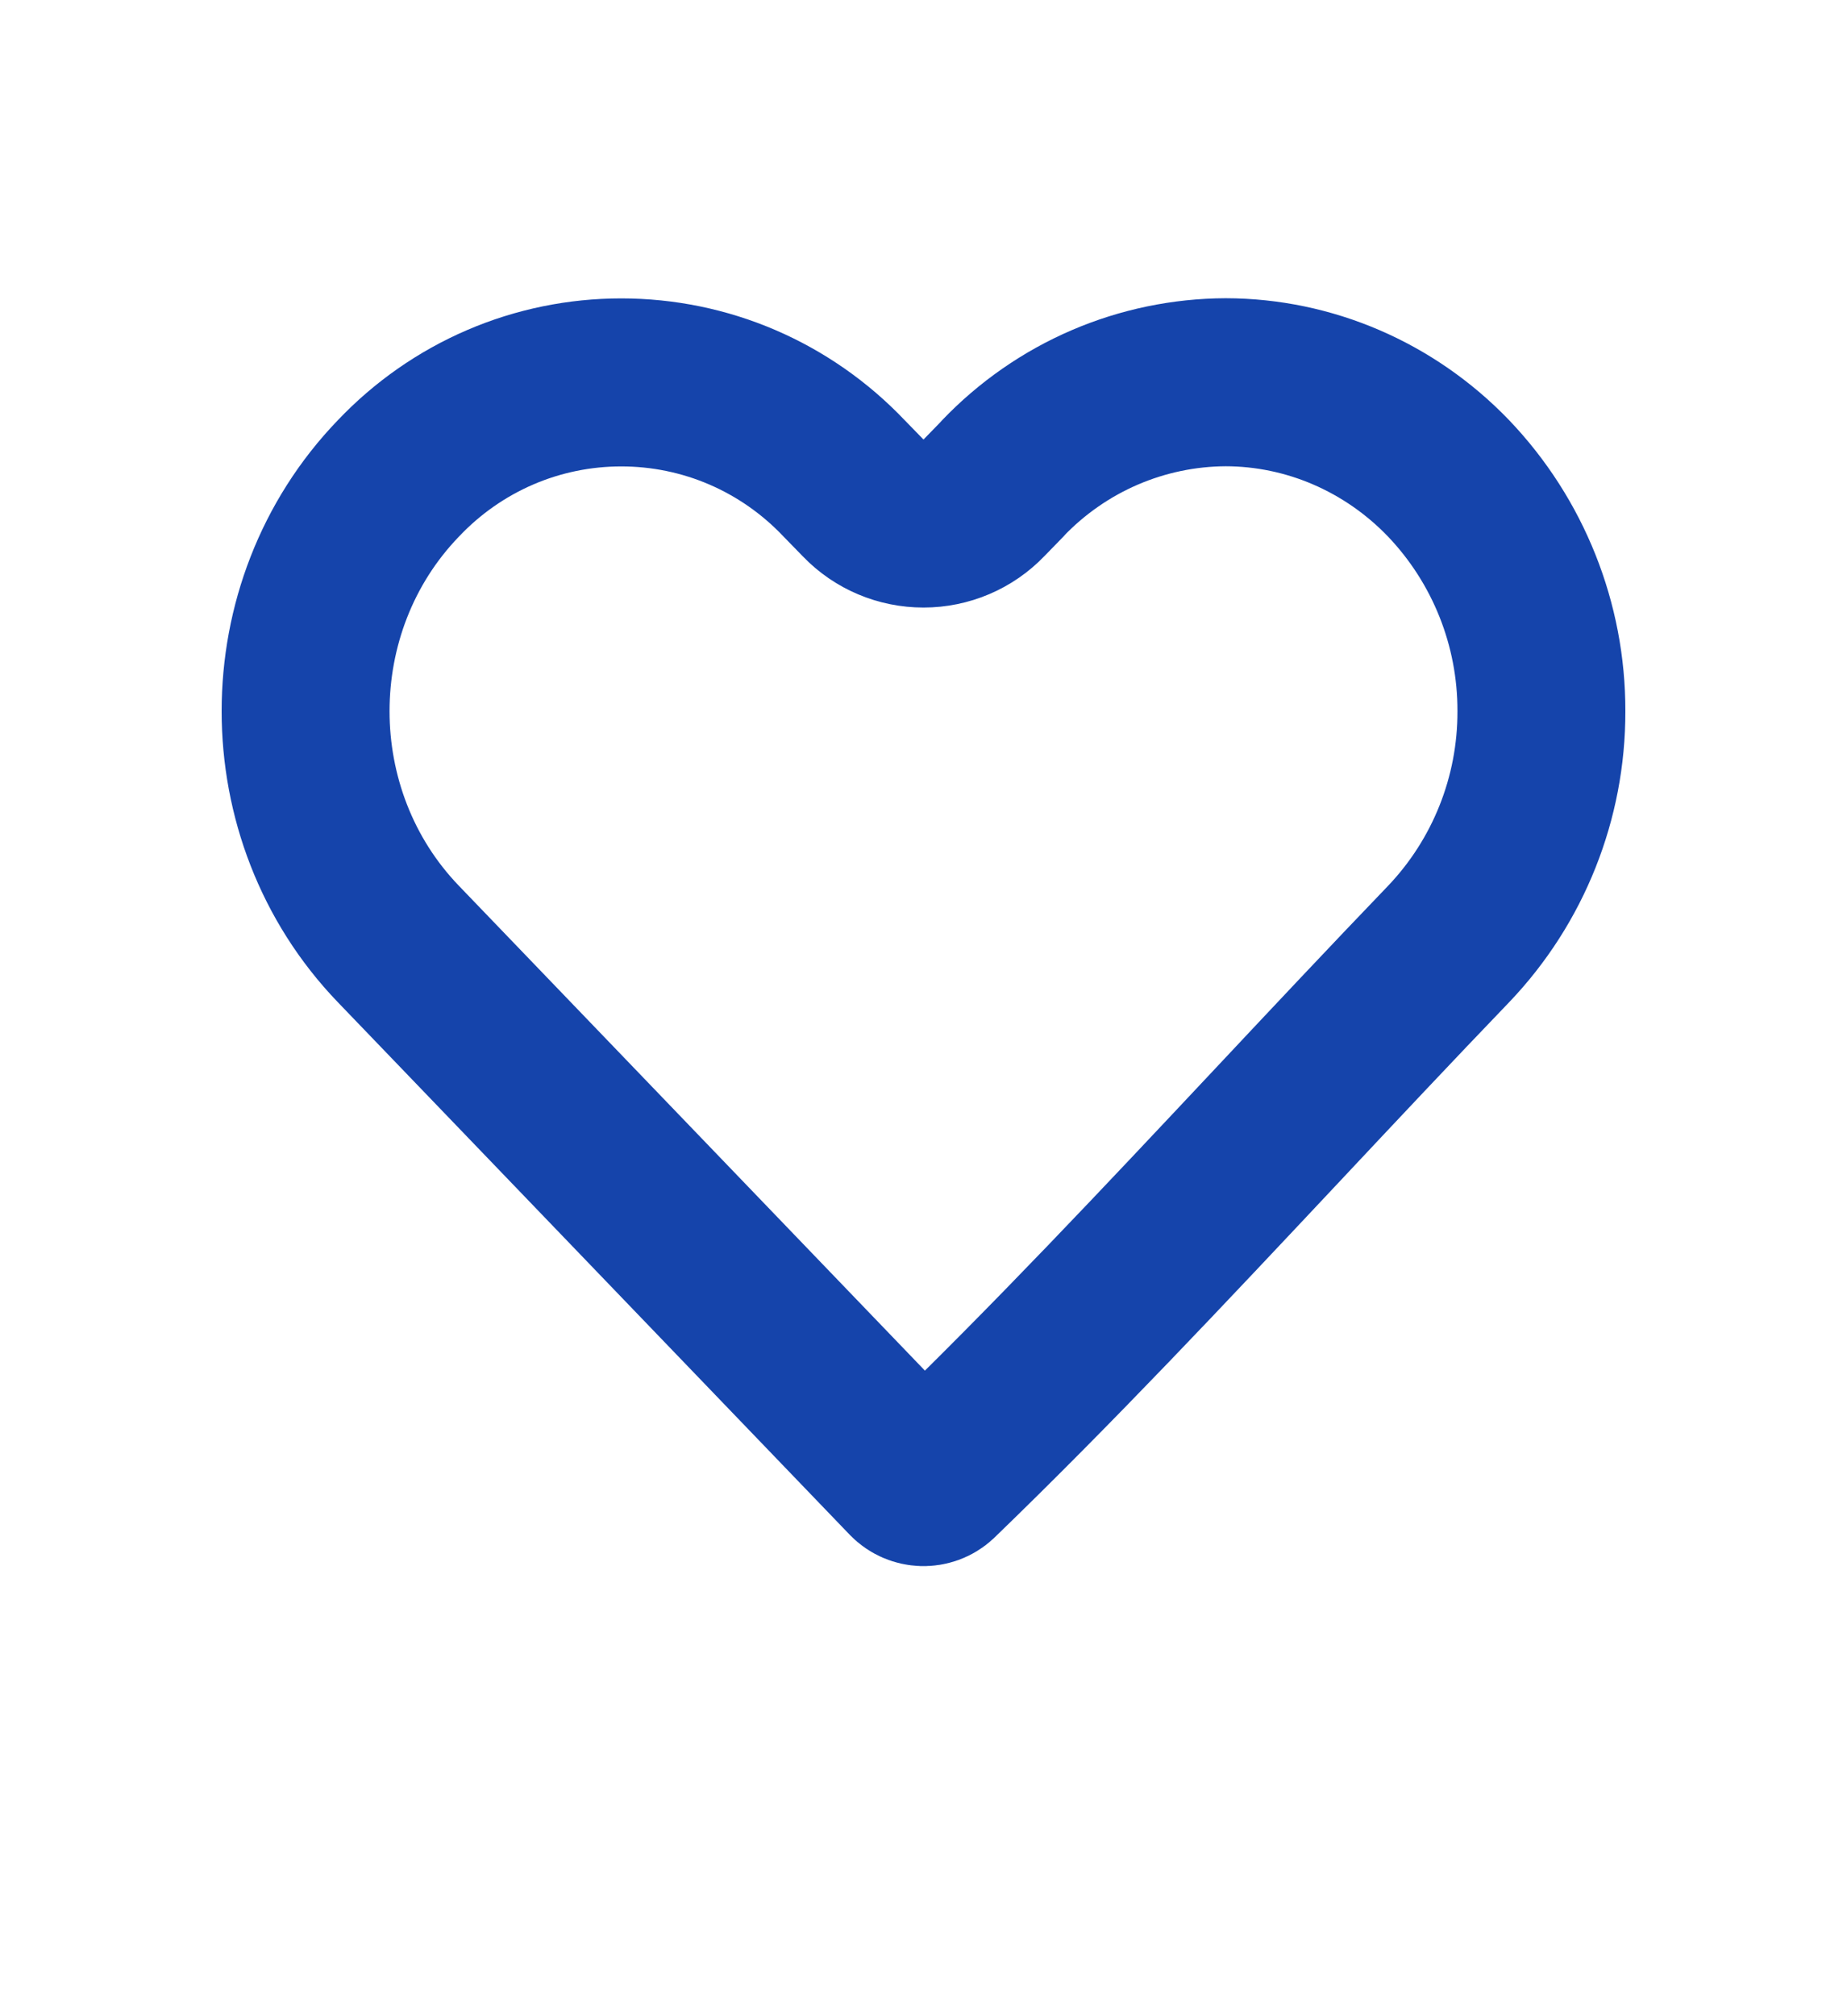 <svg width="11" height="12" viewBox="0 0 11 12" fill="none" xmlns="http://www.w3.org/2000/svg">
    <path d="M9.18 4.232L9.18 4.234C9.181 4.75 8.983 5.246 8.628 5.618C8.281 5.979 7.941 6.341 7.604 6.7C6.934 7.413 6.273 8.118 5.575 8.792C5.531 8.833 5.462 8.83 5.421 8.788L2.372 5.618C2.372 5.618 2.372 5.618 2.372 5.618C1.636 4.853 1.636 3.612 2.372 2.848L2.374 2.846C2.545 2.666 2.751 2.522 2.979 2.424C3.207 2.326 3.452 2.276 3.7 2.276C3.948 2.276 4.193 2.326 4.421 2.424C4.649 2.522 4.855 2.666 5.026 2.846L5.026 2.846L5.029 2.849L5.141 2.964C5.235 3.062 5.365 3.116 5.5 3.116C5.636 3.116 5.766 3.061 5.86 2.963L5.971 2.849L5.971 2.849L5.972 2.847C6.144 2.667 6.351 2.523 6.579 2.425C6.807 2.327 7.052 2.276 7.3 2.275C7.796 2.276 8.274 2.48 8.627 2.847C8.983 3.22 9.181 3.716 9.18 4.232Z" stroke="#1544AB" stroke-linejoin="round"/>
</svg>
